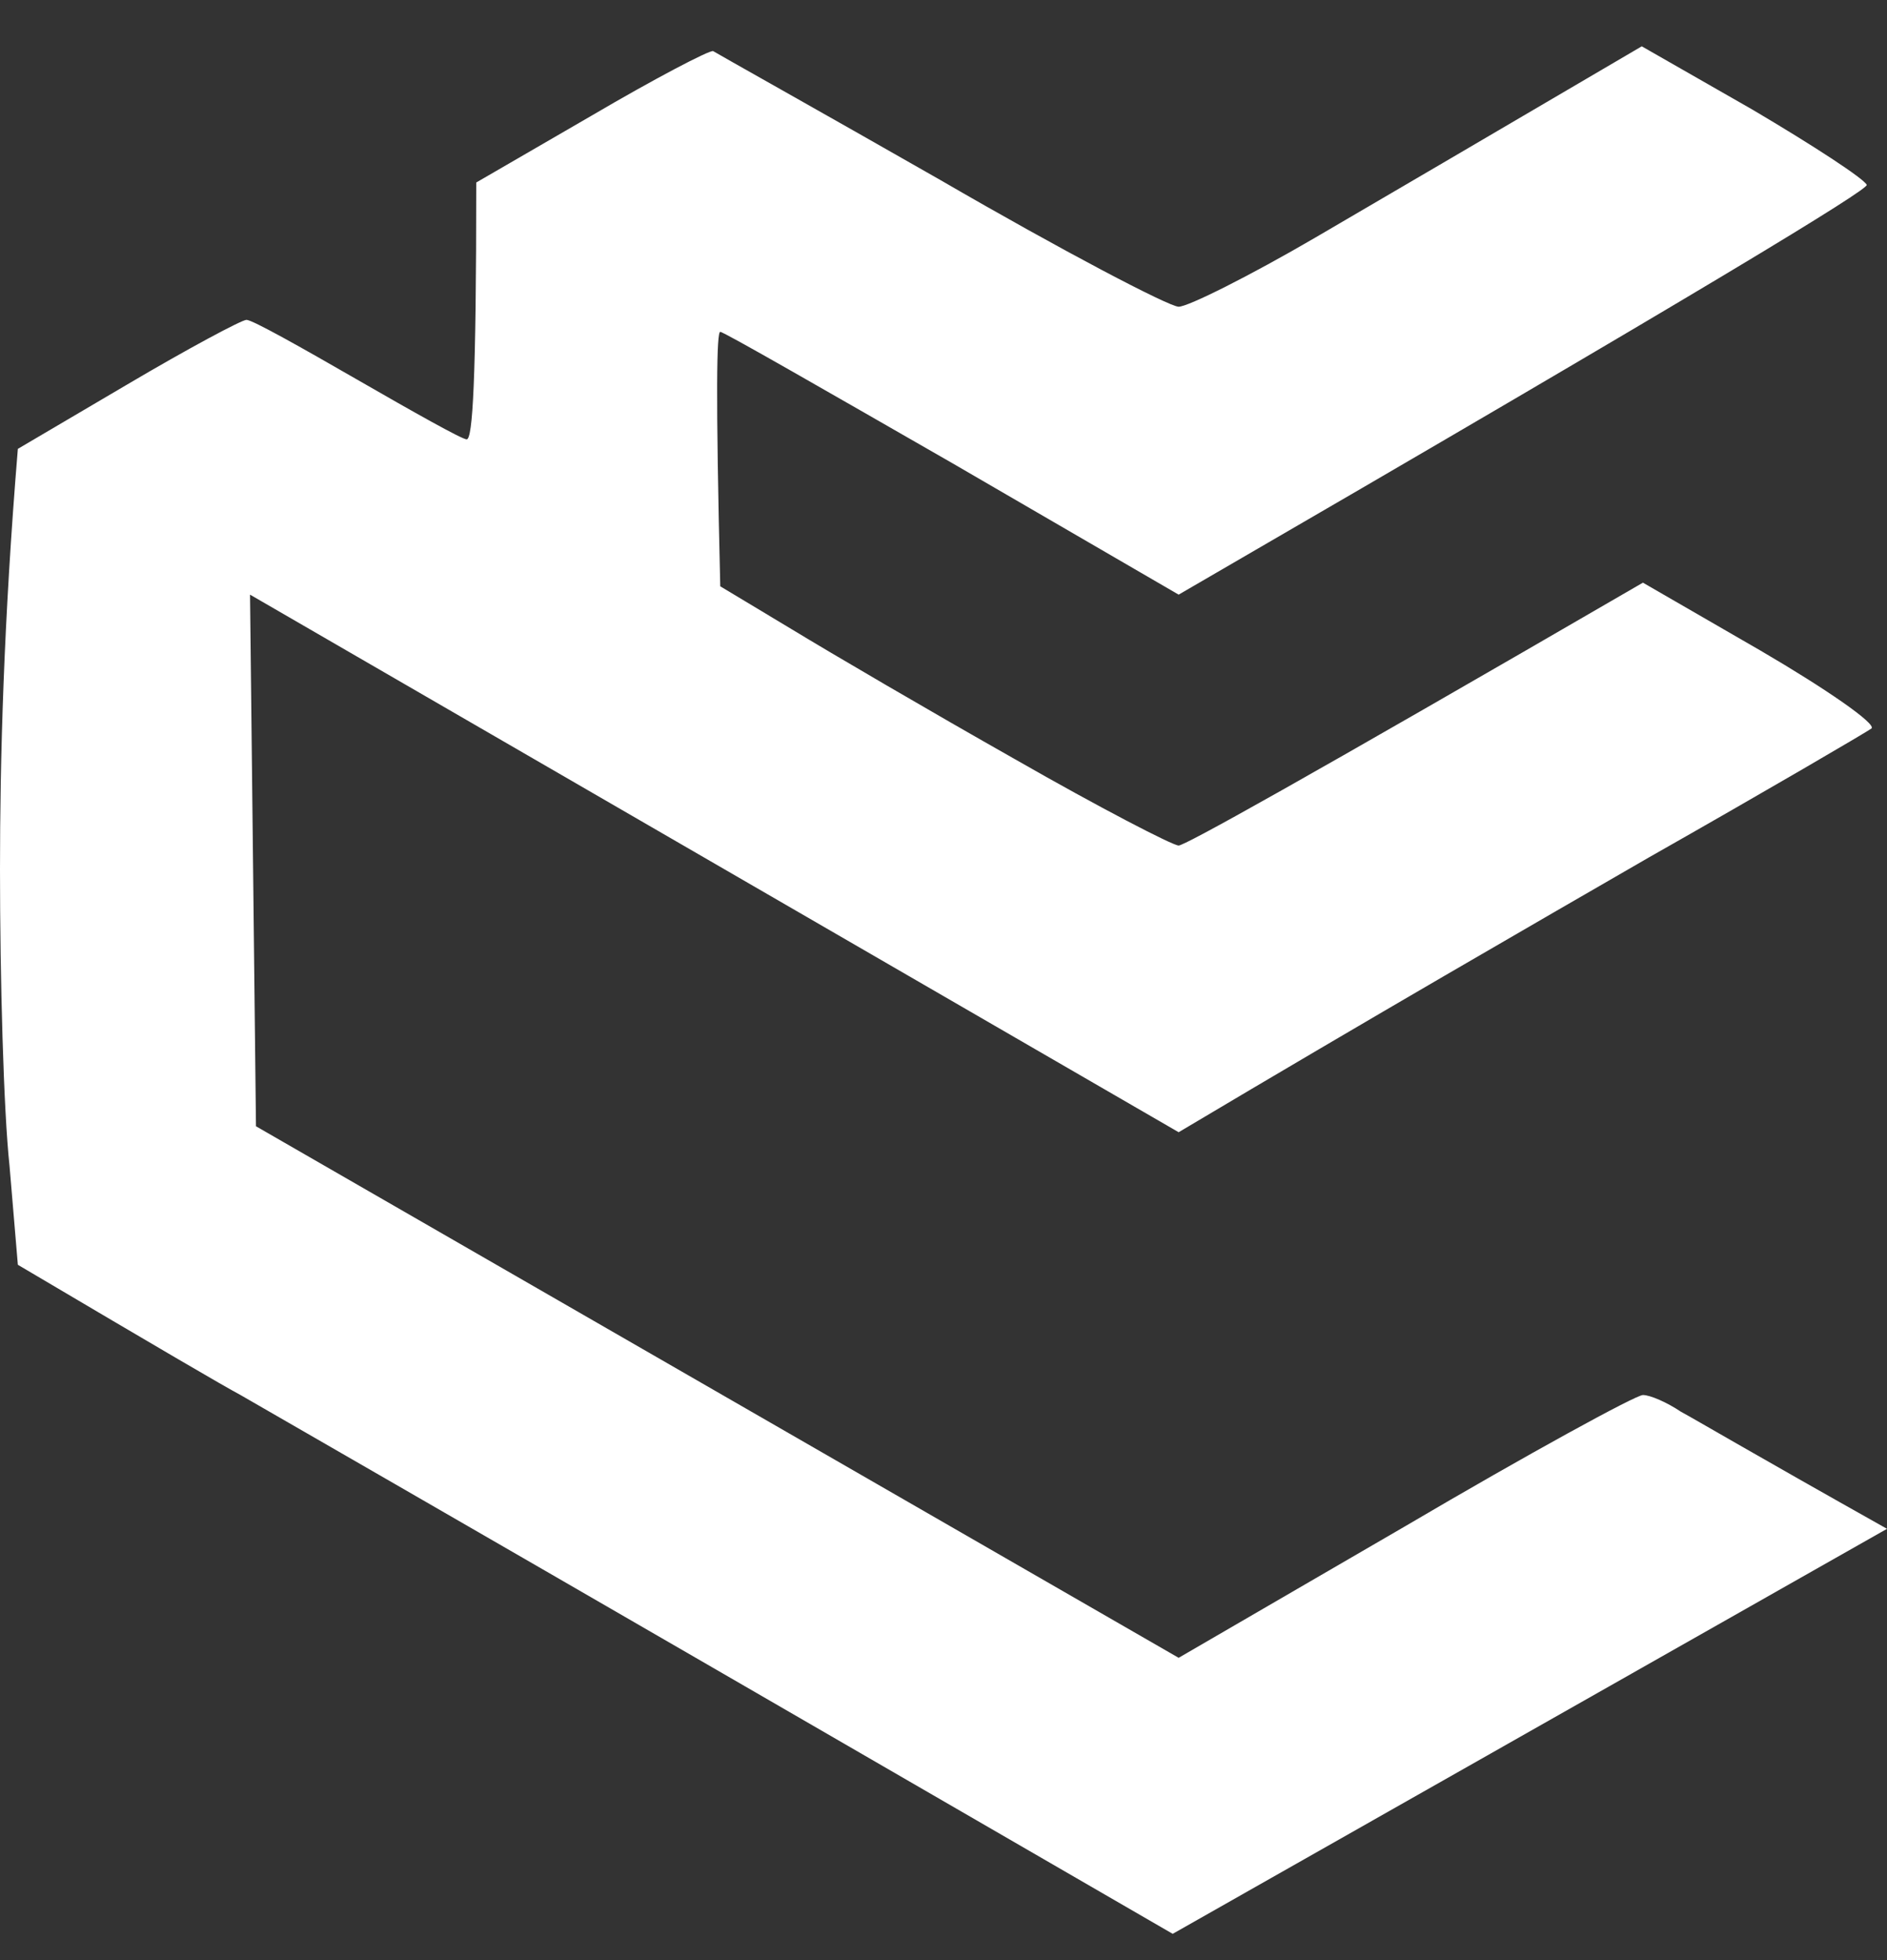 <svg width="26" height="27" viewBox="0 0 26 27" fill="none" xmlns="http://www.w3.org/2000/svg">
<rect x="0" y="0" width="26" height="27" fill="#333333" stroke="none"/>
<path fill-rule="evenodd" clip-rule="evenodd" d="M8.153 1.592L6.562 2.514C6.562 5.262 6.512 6.052 6.43 6.052C6.365 6.052 5.692 5.673 4.921 5.229C4.15 4.785 3.478 4.406 3.396 4.406C3.33 4.406 2.592 4.801 1.755 5.295L0.246 6.183C0.049 8.569 0 10.478 0 11.976C0 13.473 0.049 15.3 0.131 16.057L0.246 17.422C2.28 18.624 3.068 19.084 3.314 19.216C3.543 19.348 6.545 21.076 9.957 23.05L16.158 26.638L26 21.059C24.097 19.99 23.375 19.562 23.162 19.447C22.965 19.315 22.736 19.216 22.637 19.216C22.539 19.216 21.062 20.023 19.357 21.026L16.24 22.836L3.527 15.514L3.445 8.191L16.24 15.596C18.979 13.967 21.095 12.749 22.719 11.811C24.343 10.89 25.721 10.083 25.787 10.034C25.852 9.968 25.163 9.491 24.261 8.964L22.637 8.026C17.814 10.824 16.322 11.647 16.24 11.647C16.158 11.647 15.141 11.12 13.992 10.462C12.828 9.804 11.45 8.997 10.909 8.668L9.924 8.076C9.859 5.36 9.875 4.571 9.924 4.571C9.973 4.571 11.401 5.393 13.123 6.381L16.24 8.191C23.622 3.912 25.738 2.612 25.721 2.547C25.688 2.464 24.983 2.004 24.146 1.51L22.621 0.638C20.406 1.938 19.028 2.744 18.126 3.271C17.224 3.797 16.371 4.225 16.24 4.225C16.108 4.225 14.632 3.452 12.959 2.481C11.286 1.526 9.875 0.736 9.826 0.704C9.777 0.687 9.022 1.082 8.153 1.592Z" fill="white"/>
</svg>
